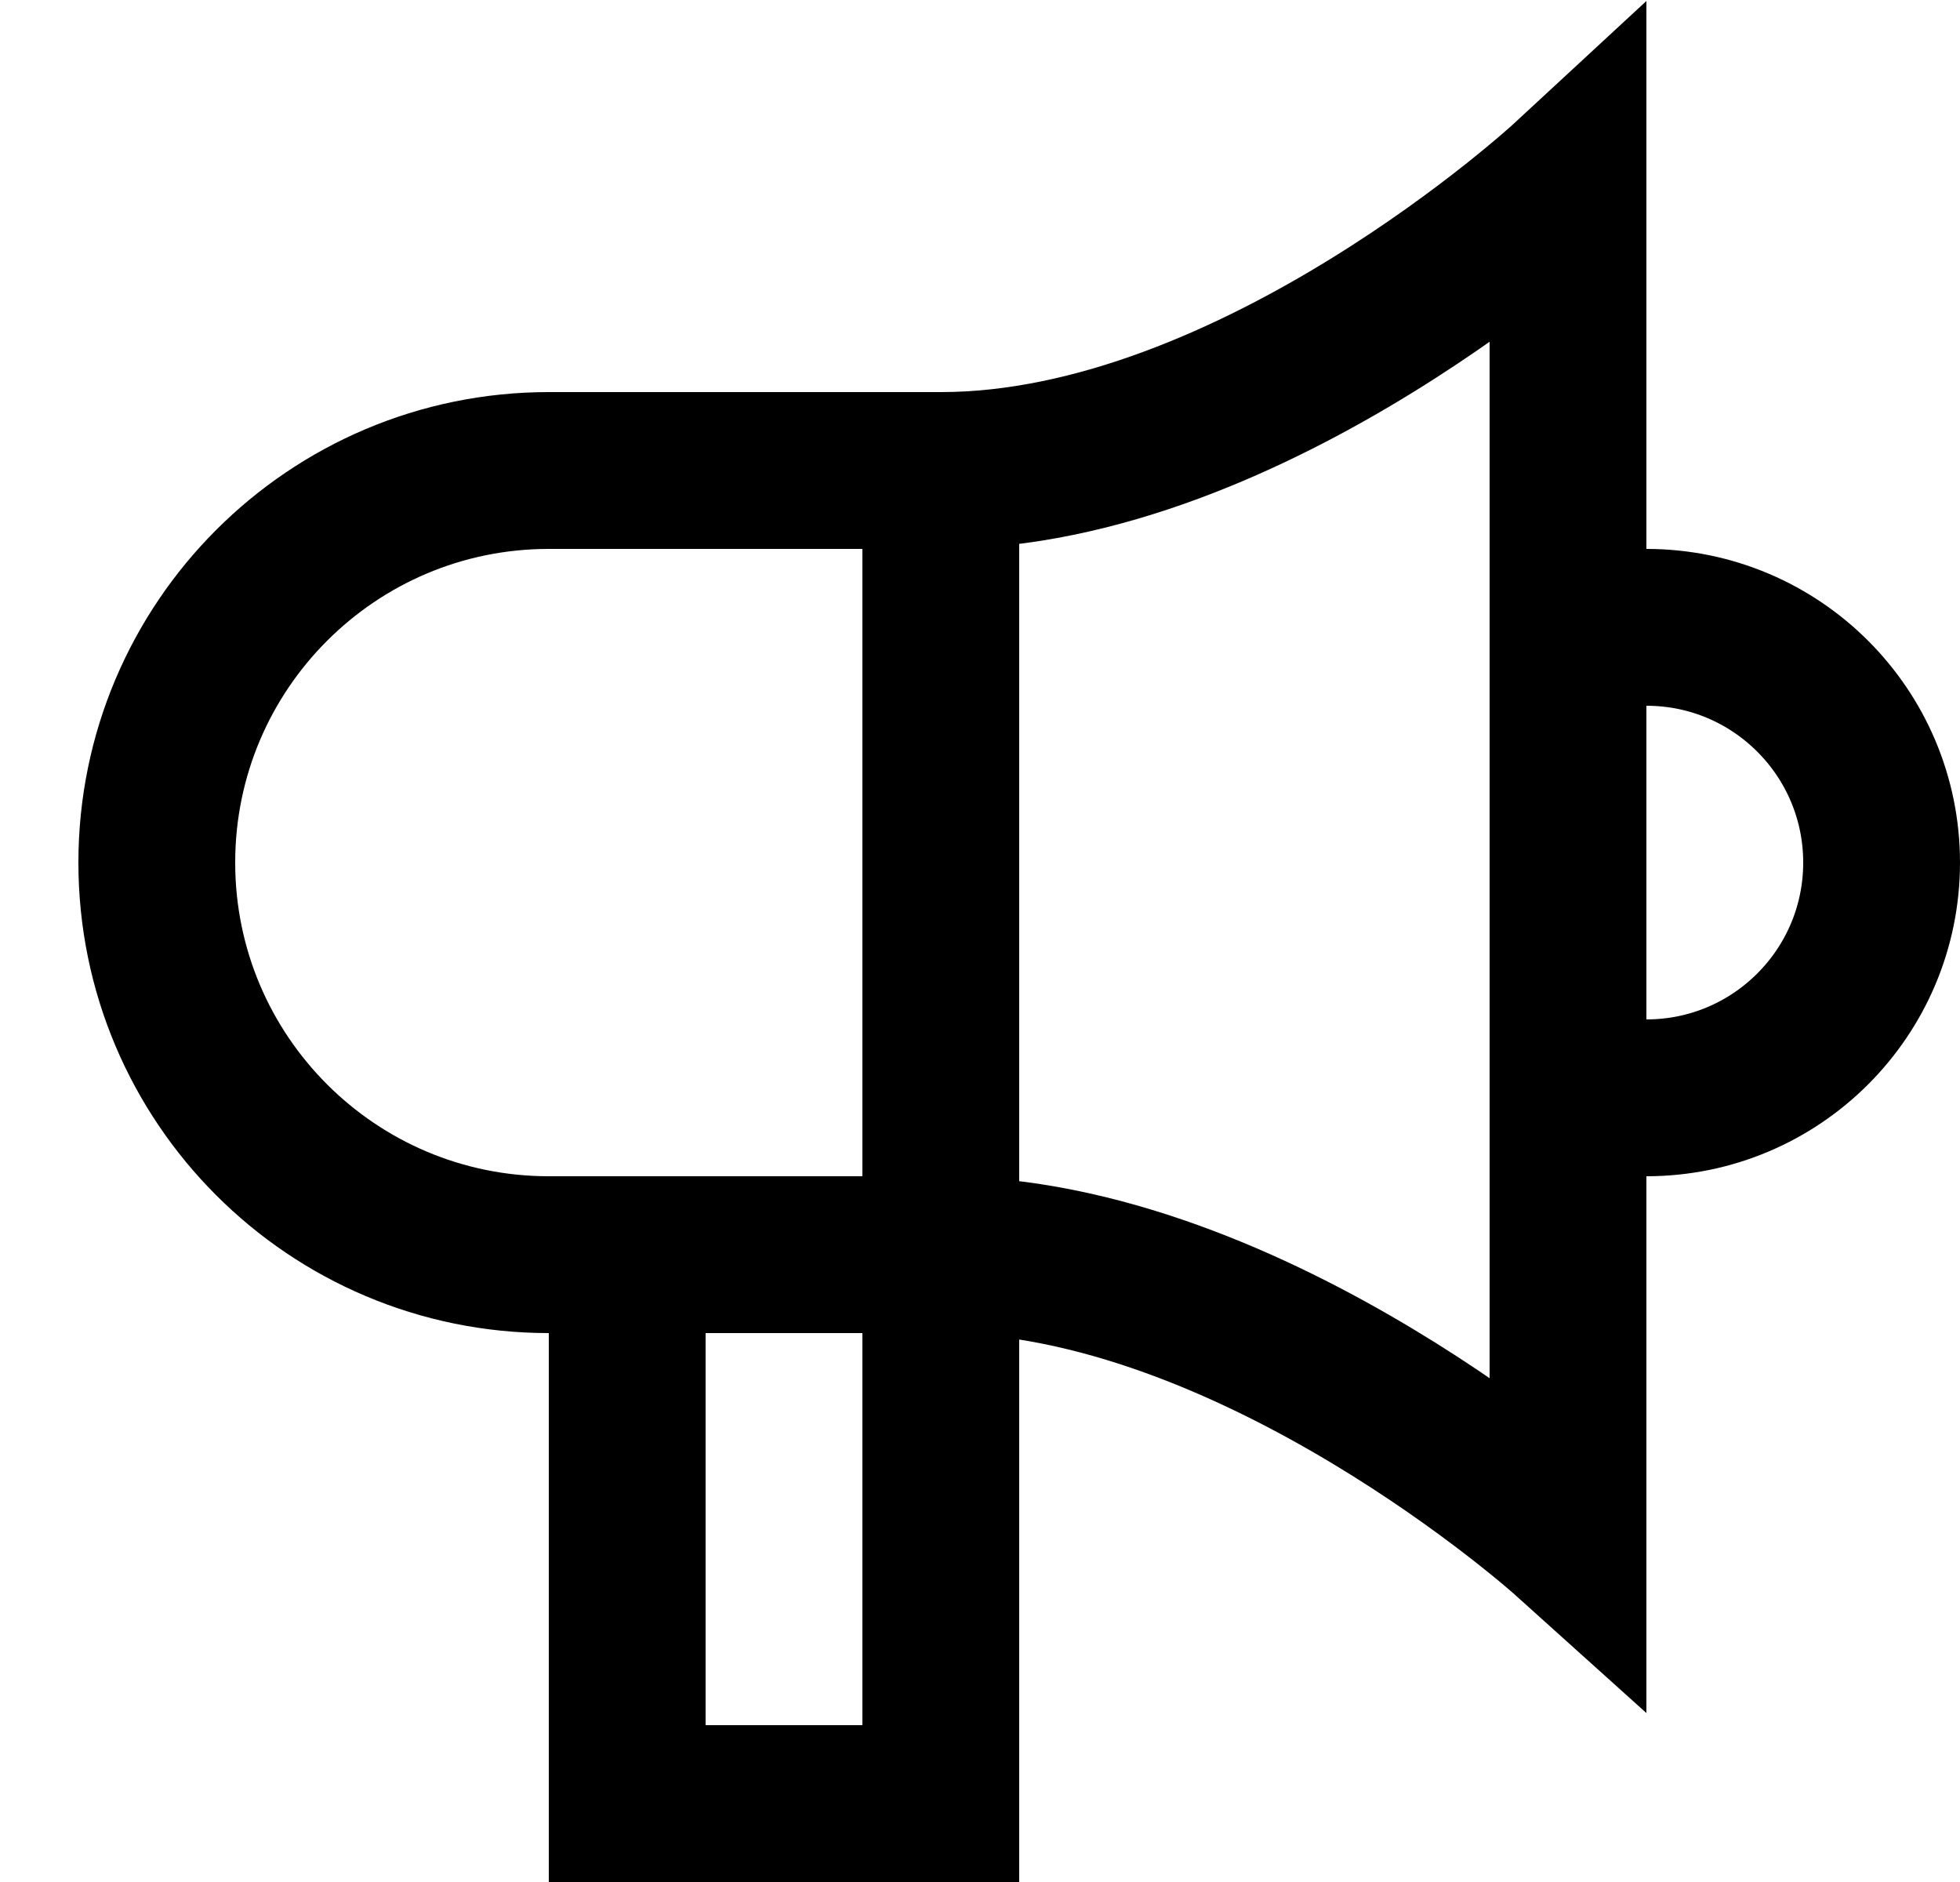 <?xml version="1.0" encoding="utf-8"?>
<!-- Generator: Adobe Illustrator 17.1.0, SVG Export Plug-In . SVG Version: 6.00 Build 0)  -->
<!DOCTYPE svg PUBLIC "-//W3C//DTD SVG 1.1//EN" "http://www.w3.org/Graphics/SVG/1.1/DTD/svg11.dtd">
<svg version="1.1" id="XMLID_264_" xmlns="http://www.w3.org/2000/svg" xmlns:xlink="http://www.w3.org/1999/xlink" x="0px" y="0px"
	 viewBox="0 0 25 24" enable-background="new 0 0 25 24" xml:space="preserve">
<g id="announcement">
	<rect id="_x2E_svg_59_" x="0" y="0" fill="none" width="24" height="24"/>
	<path fill="none" stroke="#000000" stroke-width="2" stroke-miterlimit="10" d="M7,16c-2.761,0-5-2.239-5-5s2.239-5,5-5h5v10H7z
		 M20,11V2.3c0,0-4,3.7-8,3.7 M12,16c4,0,8,3.6,8,3.6V11 M21,14c1.657,0,3-1.343,3-3s-1.343-3-3-3 M12,16H8v7h4V16z"/>
</g>
</svg>
